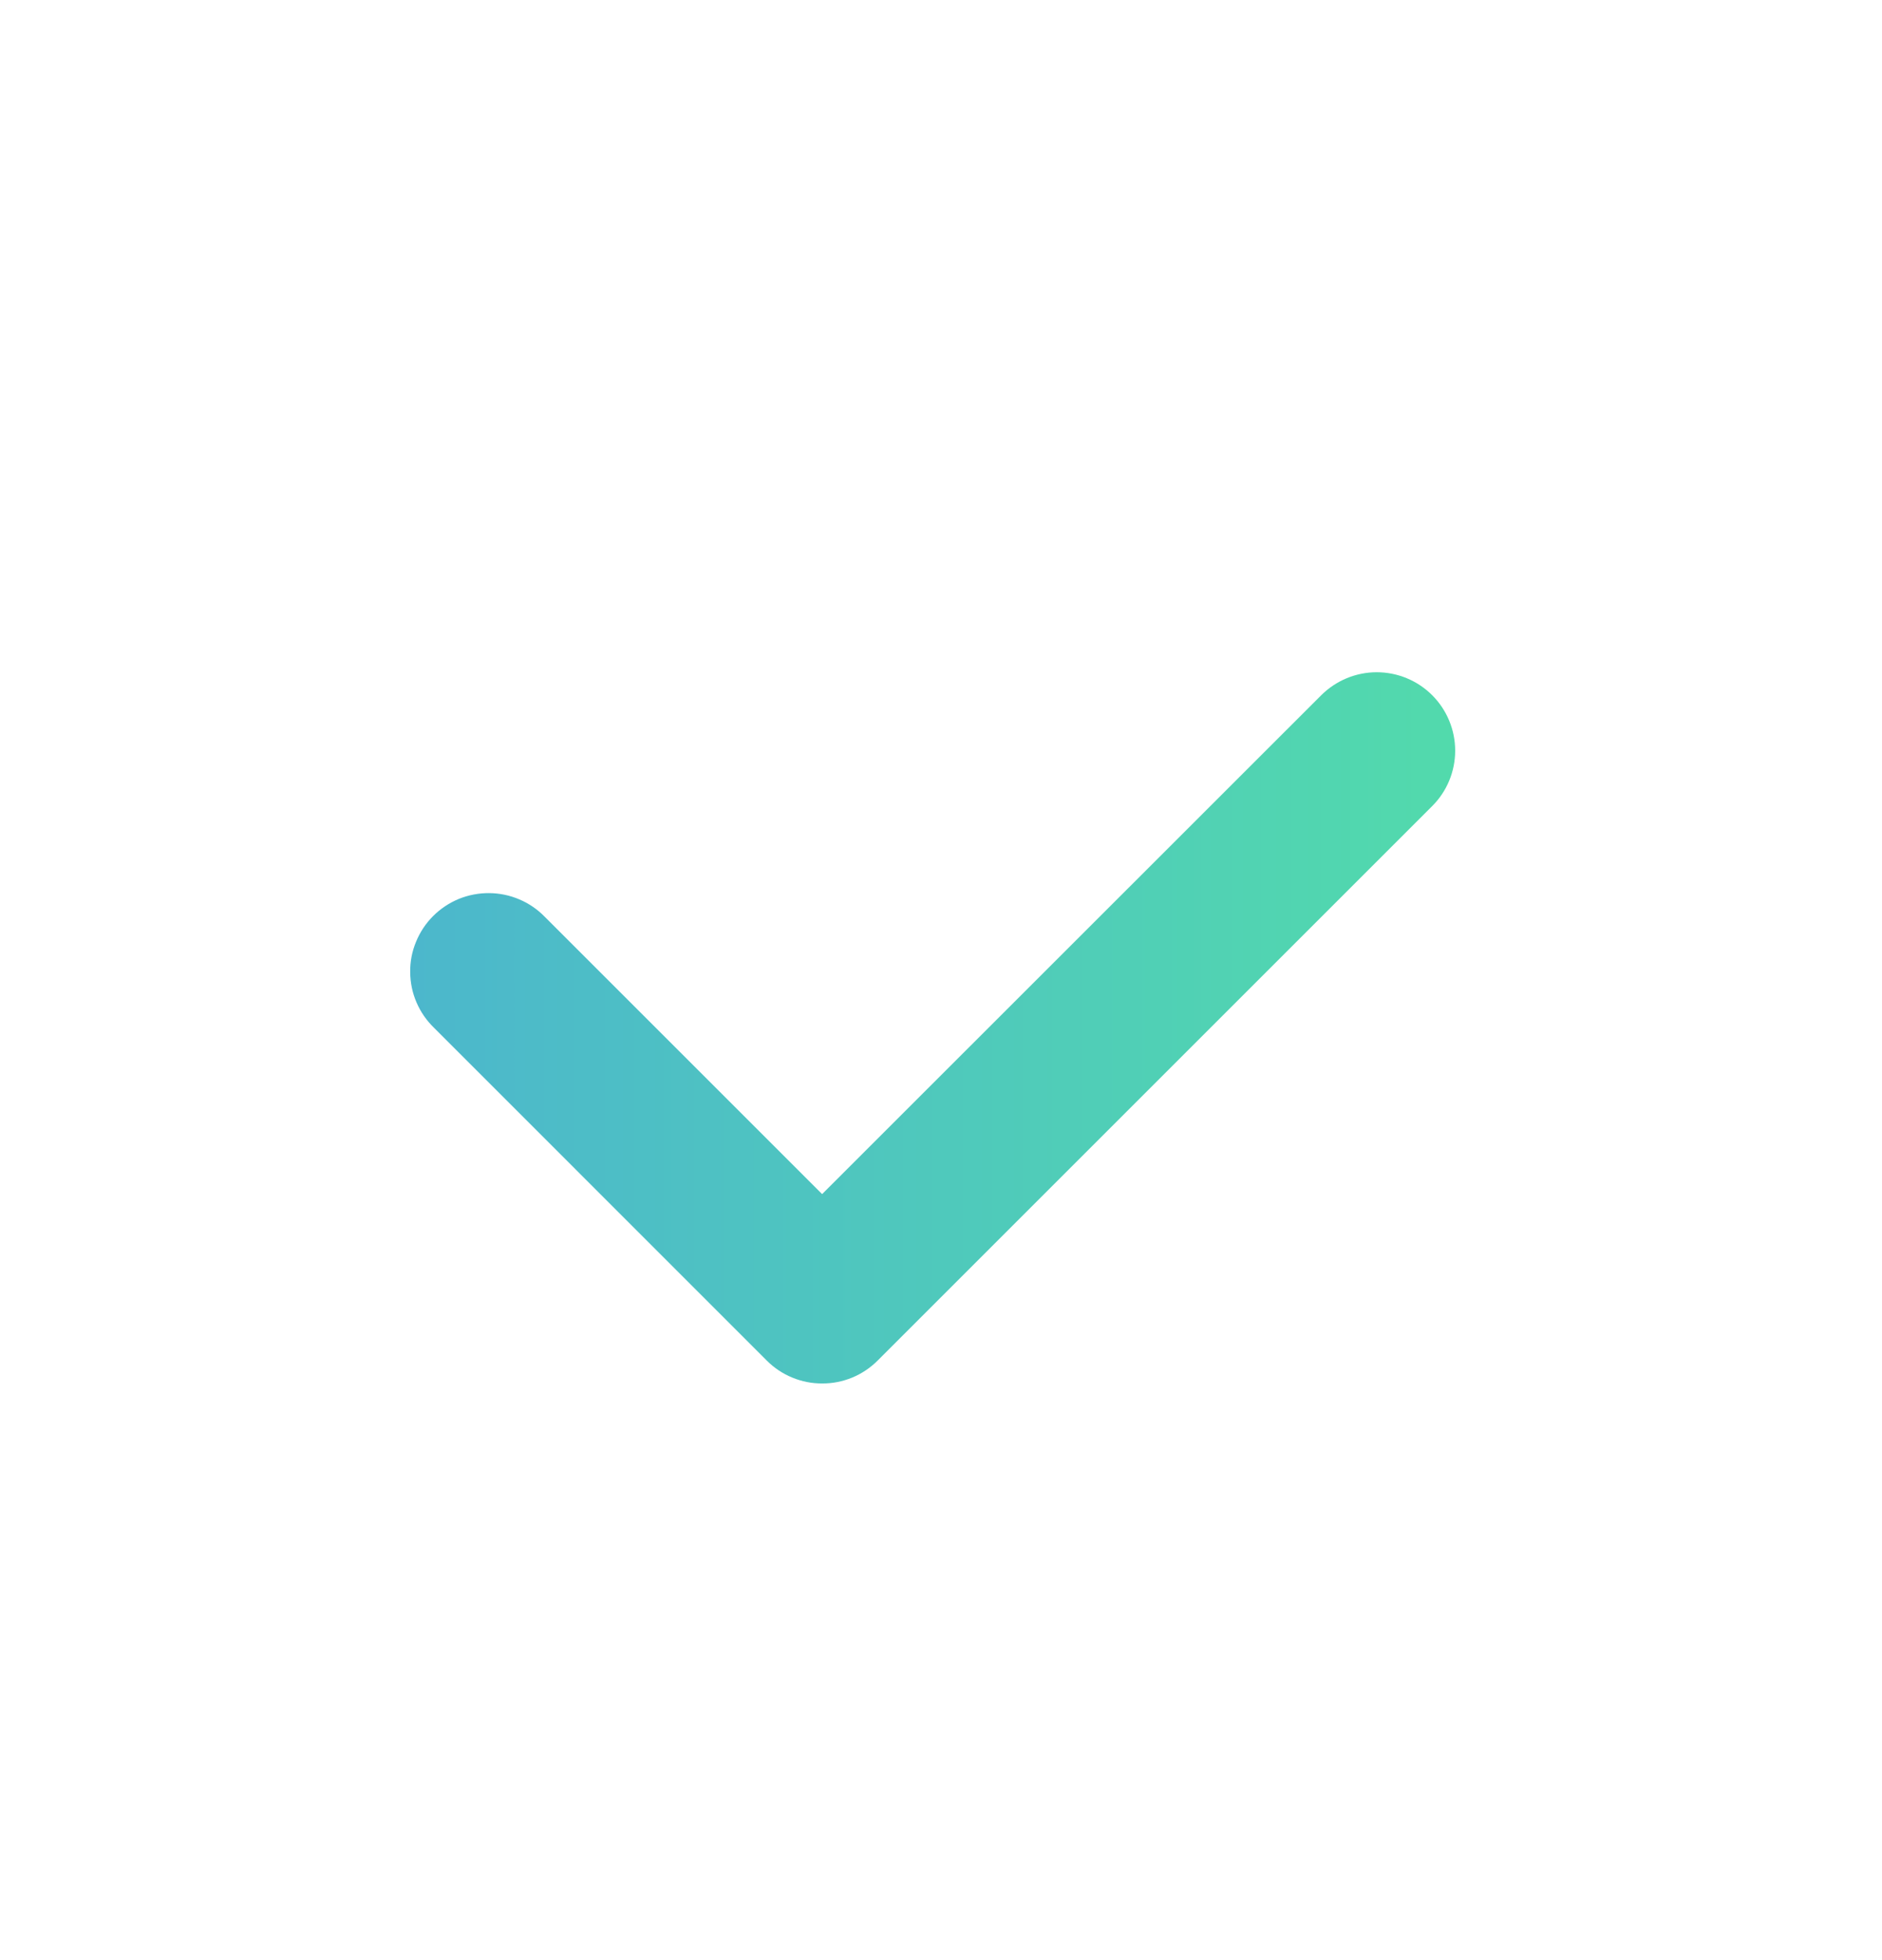 <svg width="24" height="25" viewBox="0 0 24 25" fill="none" xmlns="http://www.w3.org/2000/svg">
<path d="M10.485 17.645C10.354 17.646 10.224 17.62 10.103 17.57C9.981 17.52 9.871 17.446 9.778 17.353L5.536 13.11C5.441 13.018 5.364 12.908 5.312 12.786C5.259 12.664 5.232 12.533 5.231 12.4C5.229 12.267 5.254 12.136 5.305 12.013C5.355 11.89 5.429 11.778 5.523 11.684C5.617 11.59 5.728 11.516 5.851 11.465C5.974 11.415 6.106 11.39 6.238 11.391C6.371 11.392 6.502 11.419 6.625 11.472C6.747 11.524 6.857 11.6 6.949 11.695L10.484 15.23L16.849 8.867C17.037 8.68 17.291 8.574 17.556 8.574C17.822 8.574 18.076 8.679 18.264 8.867C18.451 9.054 18.557 9.309 18.557 9.574C18.557 9.839 18.452 10.094 18.264 10.281L11.192 17.353C11.099 17.446 10.989 17.52 10.868 17.57C10.746 17.62 10.617 17.646 10.485 17.645Z" fill="url(#paint0_linear)"/>
<defs>
<linearGradient id="paint0_linear" x1="5.23" y1="13.11" x2="18.557" y2="13.11" gradientUnits="userSpaceOnUse">
<stop stop-color="#4CB7CC"/>
<stop offset="1" stop-color="#52DAAC"/>
</linearGradient>
</defs>
</svg>
